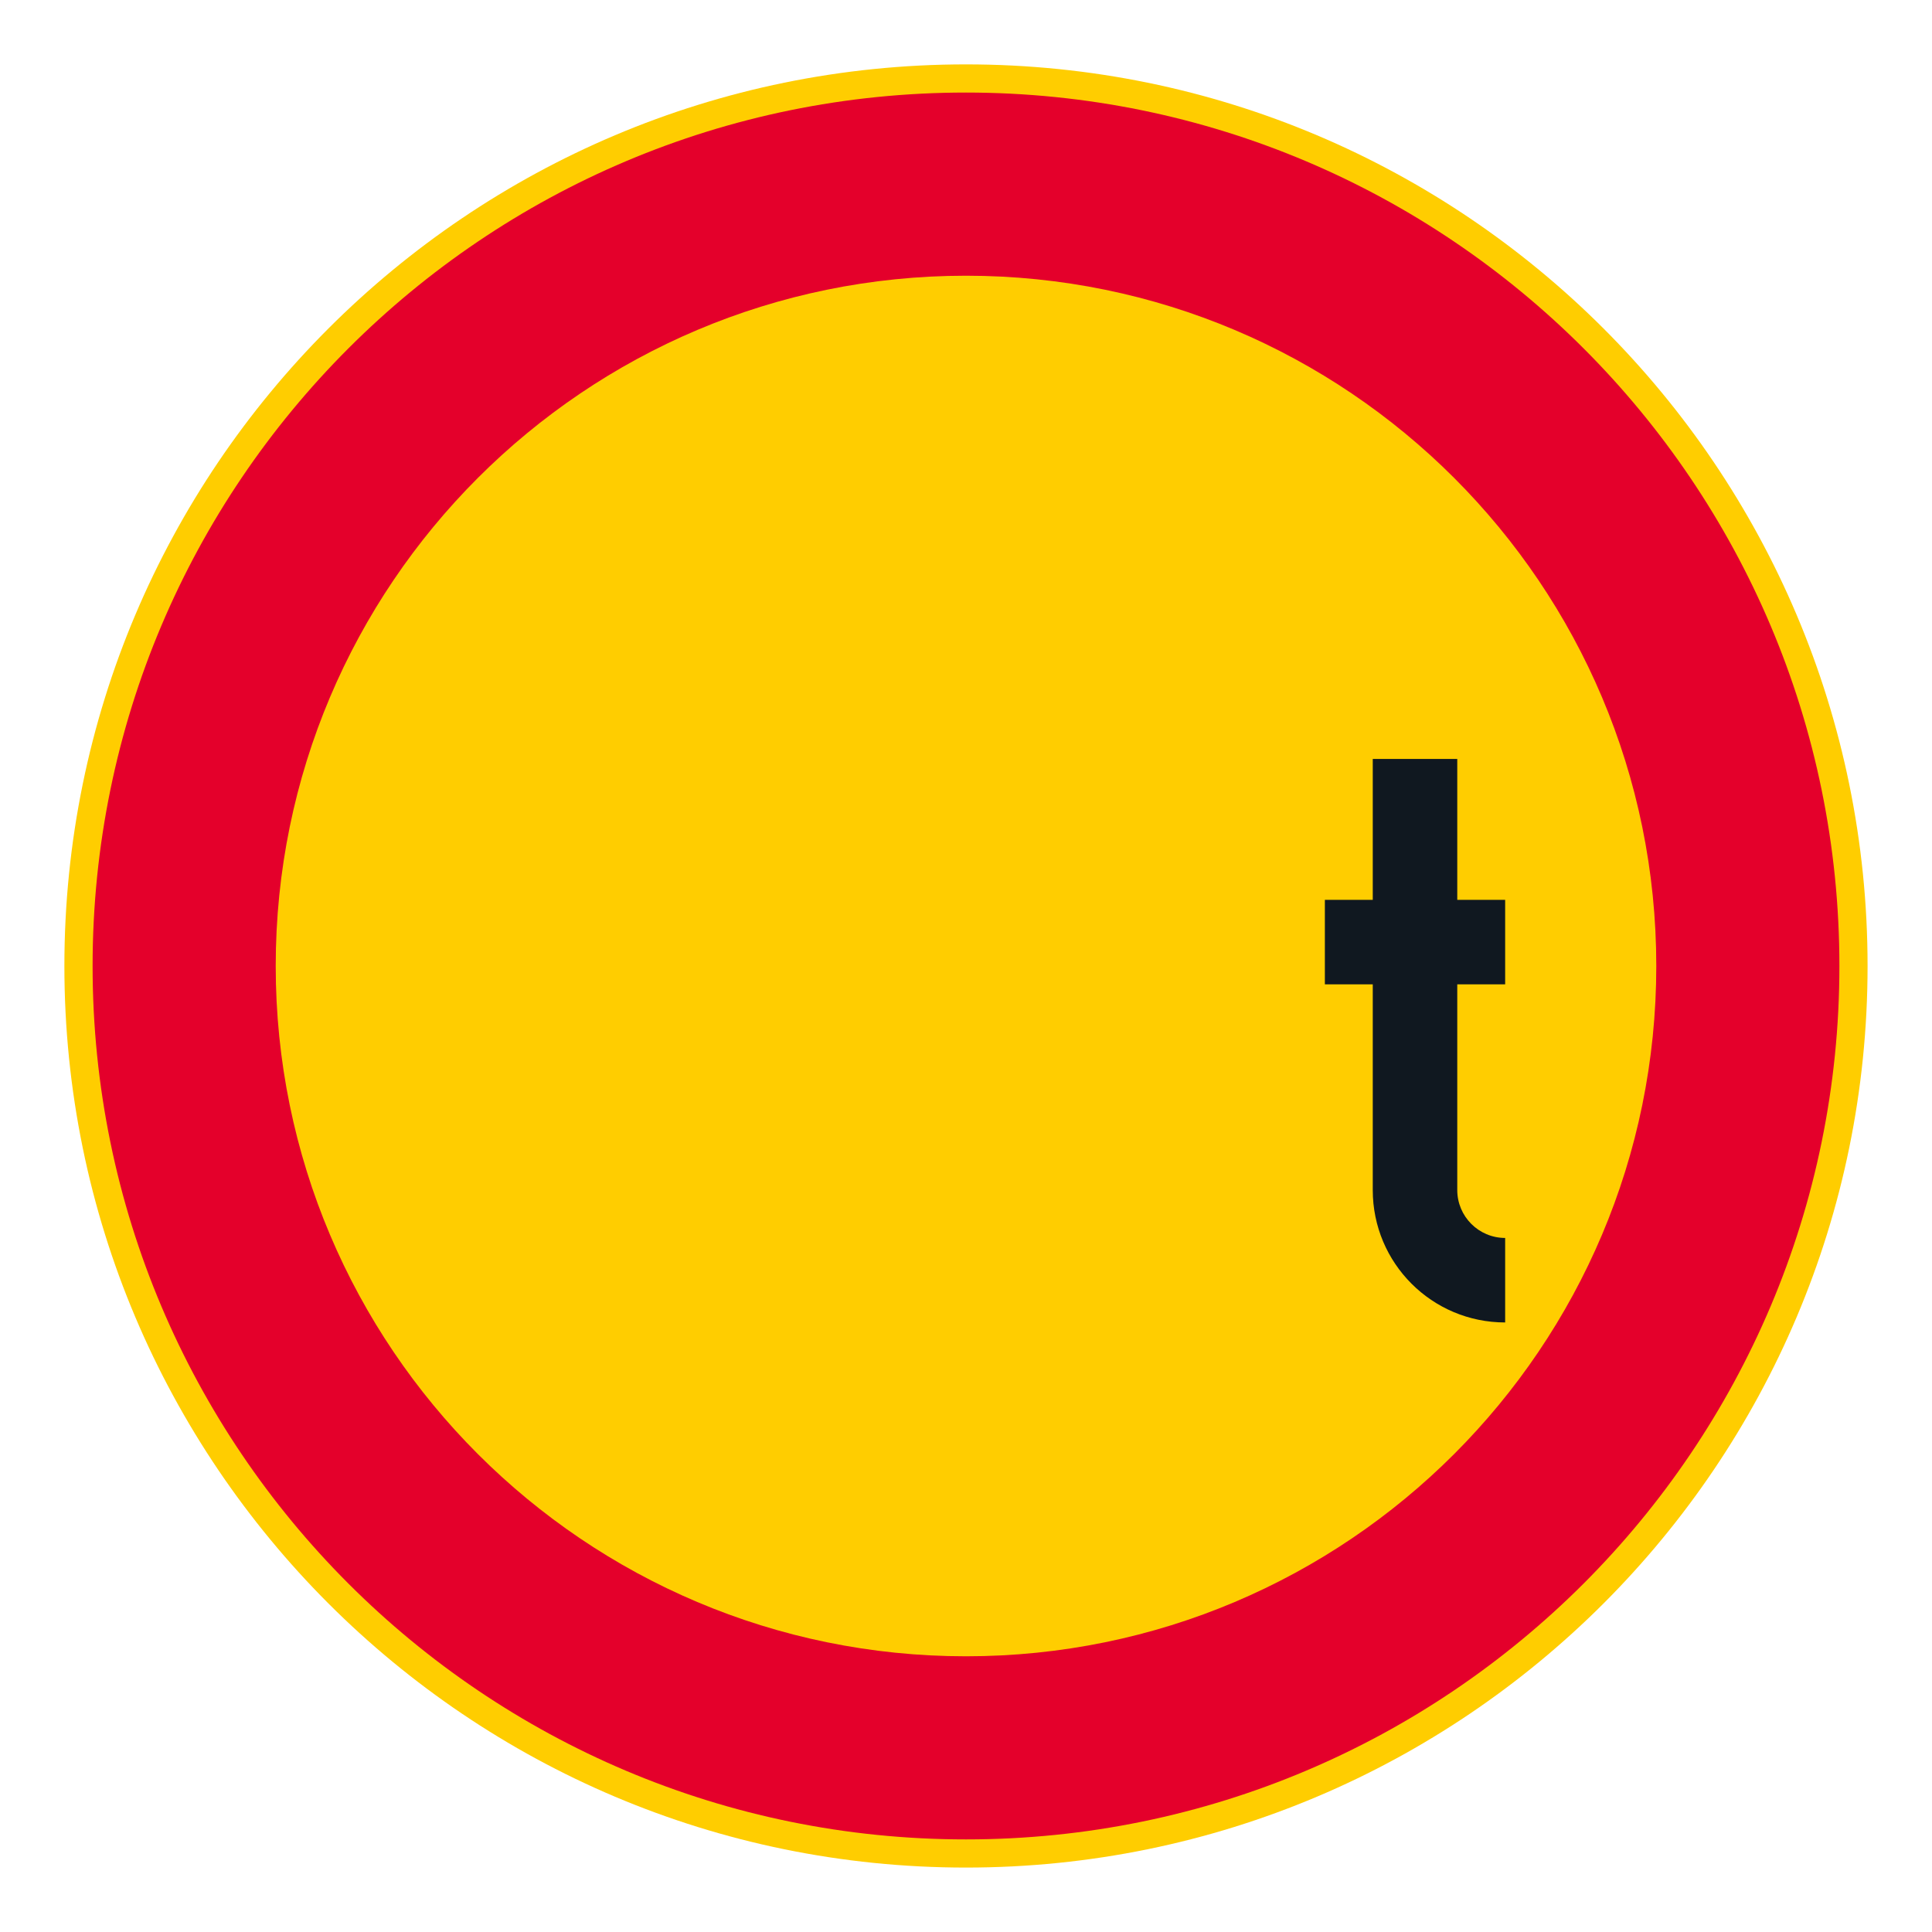 <?xml version="1.0" encoding="utf-8"?>
<!-- Generator: Adobe Illustrator 27.0.1, SVG Export Plug-In . SVG Version: 6.00 Build 0)  -->
<svg version="1.1" id="Layer_1" xmlns="http://www.w3.org/2000/svg" xmlns:xlink="http://www.w3.org/1999/xlink" x="0px" y="0px"
	 viewBox="0 0 425.2 425.2" style="enable-background:new 0 0 425.2 425.2;" xml:space="preserve">
<style type="text/css">
	.st0{fill:#FFCD00;}
	.st1{fill:#E4002B;}
	.st2{fill:#101820;}
</style>
<g id="CIRCLE_3_">
	<path class="st0" d="M411.02,212.6c0-109.59-88.84-198.43-198.43-198.43c-109.58,0-198.42,88.84-198.42,198.43
		c0,109.58,88.84,198.42,198.42,198.42C322.19,411.02,411.02,322.18,411.02,212.6L411.02,212.6z"/>
</g>
<g id="CIRCLE_4_">
	<path class="st1" d="M404.82,212.6c0-106.16-86.06-192.23-192.22-192.23c-106.16,0-192.22,86.06-192.22,192.23
		c0,106.16,86.06,192.22,192.22,192.22C318.76,404.82,404.82,318.76,404.82,212.6L404.82,212.6z"/>
</g>
<g id="CIRCLE_5_">
	<path class="st0" d="M364.52,212.6c0-83.91-68.02-151.92-151.92-151.92c-83.9,0-151.92,68.01-151.92,151.92
		c0,83.9,68.02,151.92,151.92,151.92C296.5,364.52,364.52,296.5,364.52,212.6L364.52,212.6z"/>
</g>
<g id="LWPOLYLINE_45_">
	<path class="st2" d="M320.72,198.04h10.54v18.6h-10.54v45.27c0,5.82,4.72,10.54,10.54,10.54v18.6c-16.1,0-29.14-13.04-29.14-29.14
		v-45.27h-10.54v-18.6h10.54v-31.01h18.6V198.04z"/>
</g>
</svg>
